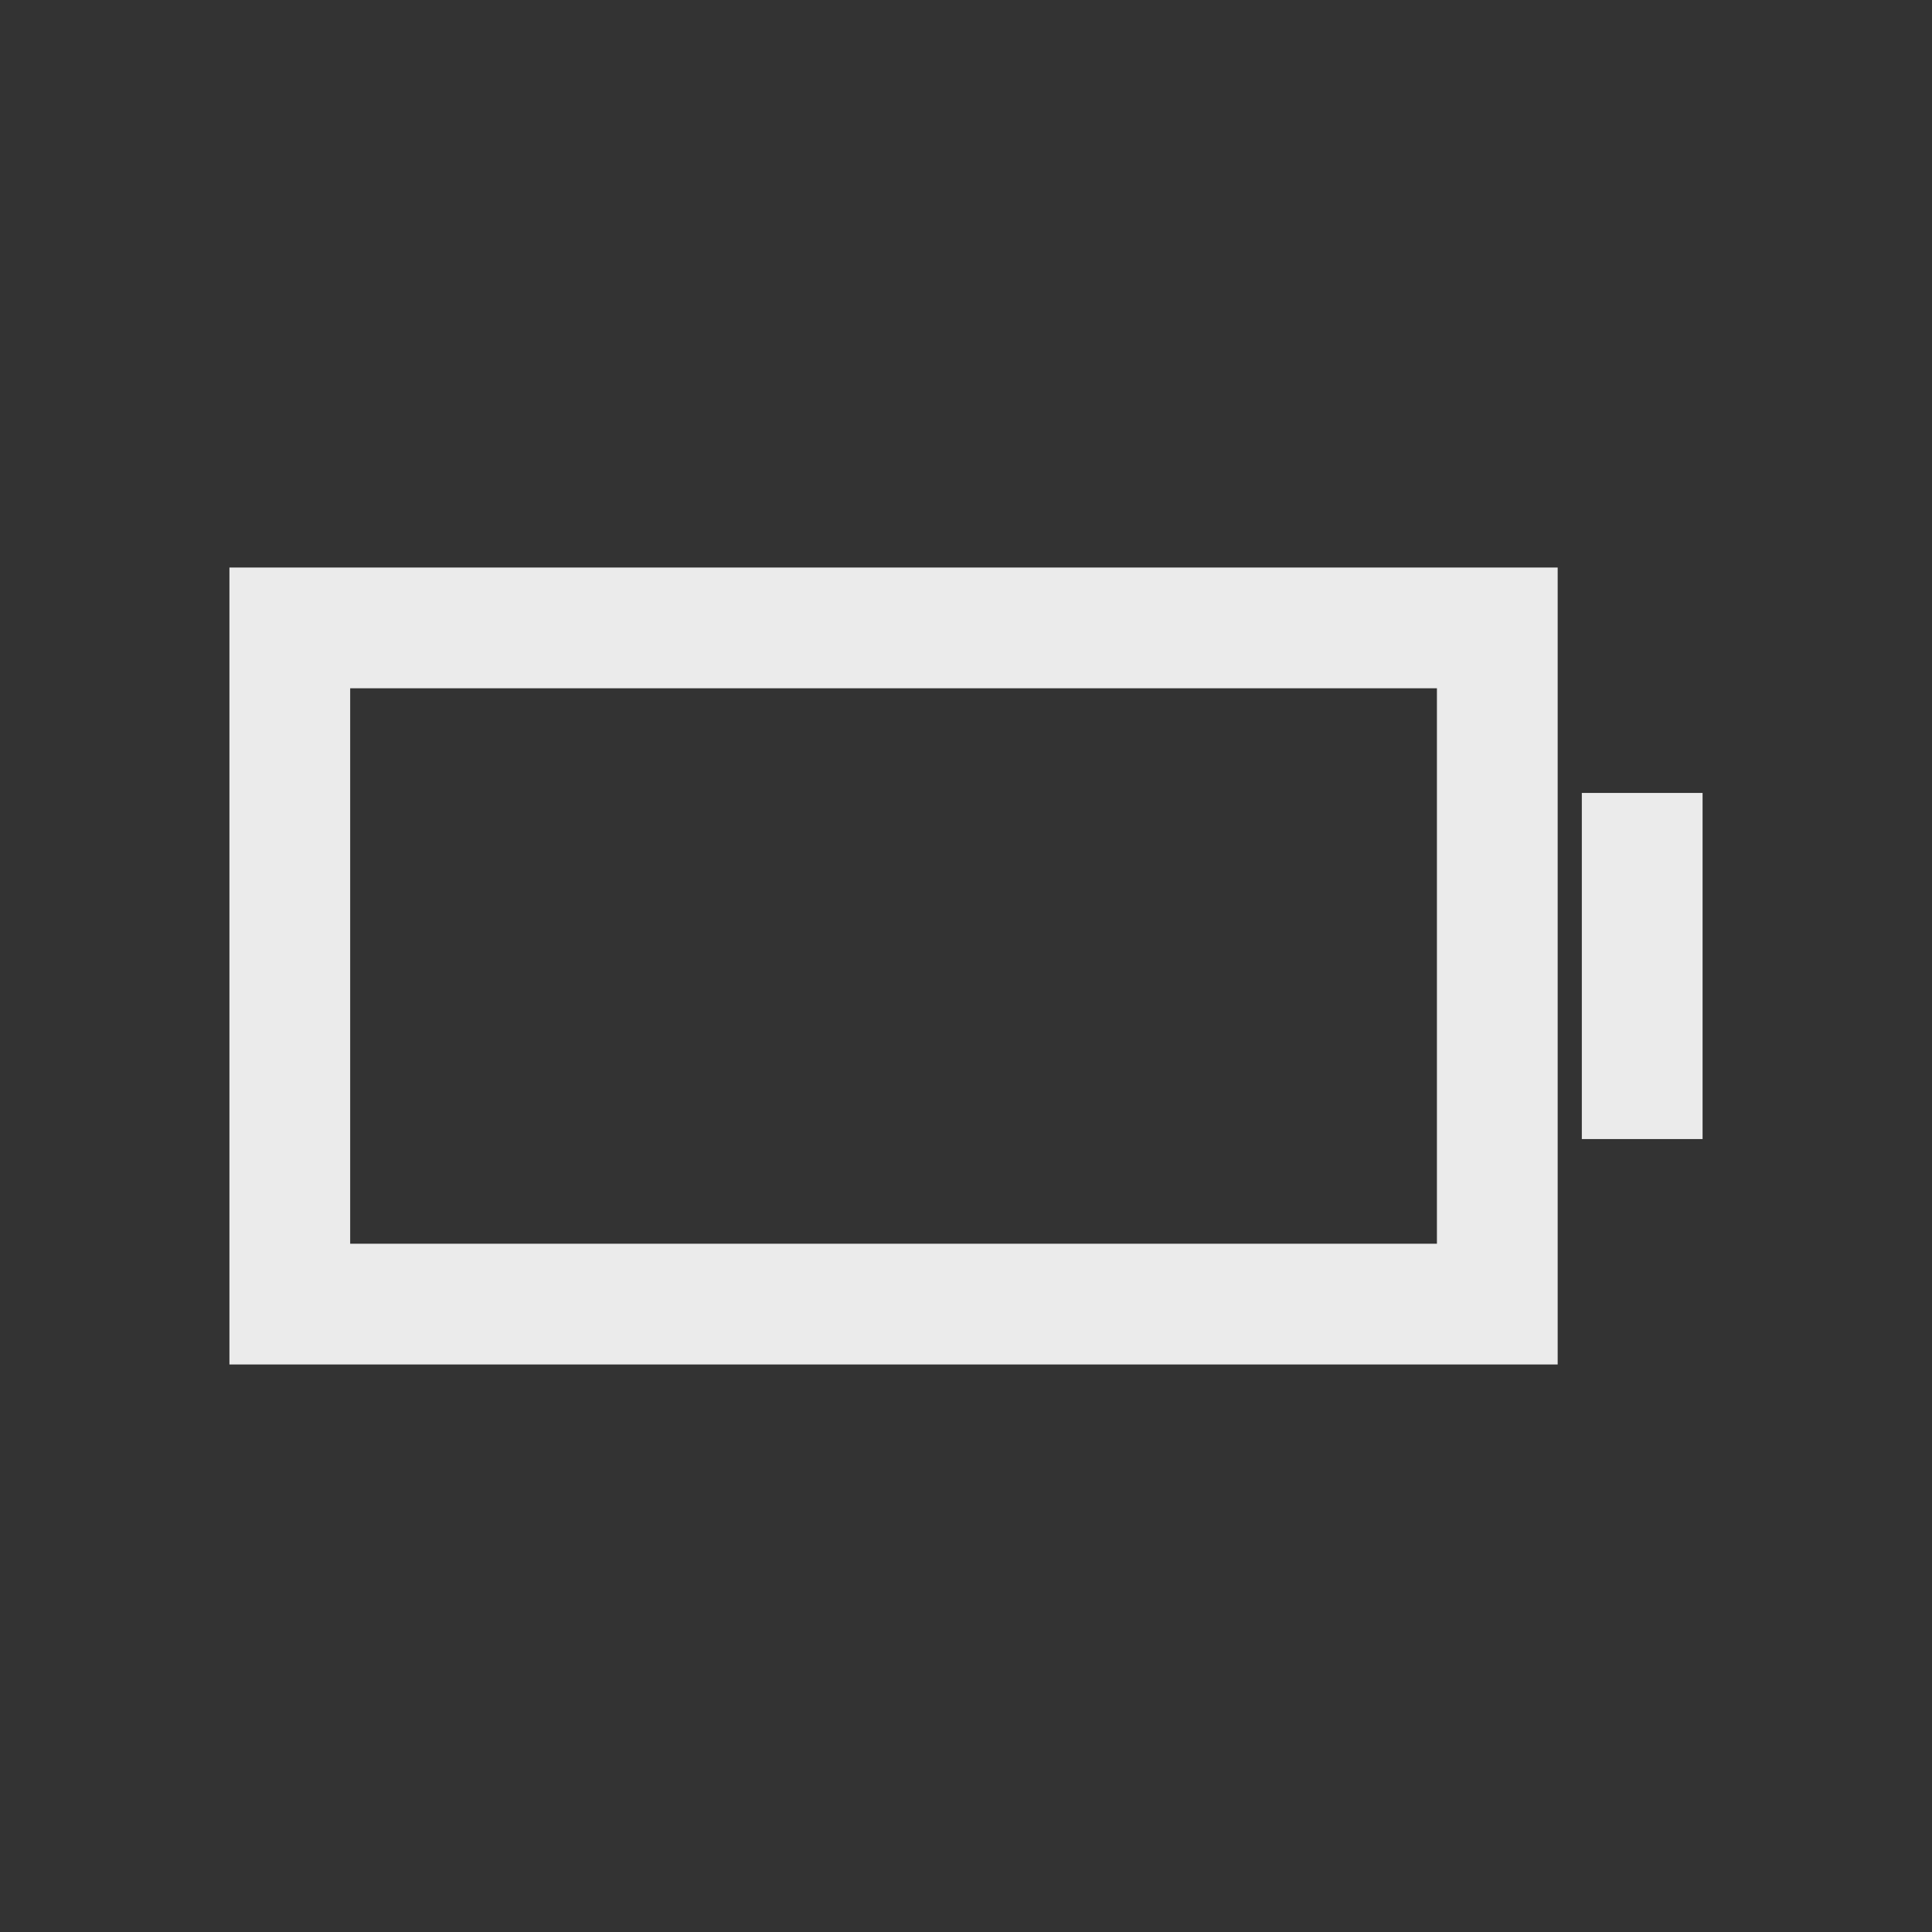 <!-- Generated by IcoMoon.io -->
<svg version="1.1" xmlns="http://www.w3.org/2000/svg" width="40" height="40" viewBox="0 0 40 40">
<rect x="0" y="0" width="40" height="40" fill="#333333" stroke="none"/>
<title>io-battery-dead-sharp</title>
<path fill="none" stroke-linejoin="miter" stroke-linecap="square" stroke-miterlimit="10" stroke-width="2.5" stroke="#ebebeb" d="M6 13h25v14h-25v-14z"></path>
<path fill="none" stroke-linejoin="miter" stroke-linecap="square" stroke-miterlimit="10" stroke-width="2.5" stroke="#ebebeb" d="M34 17.667v4.666"></path>
</svg>
